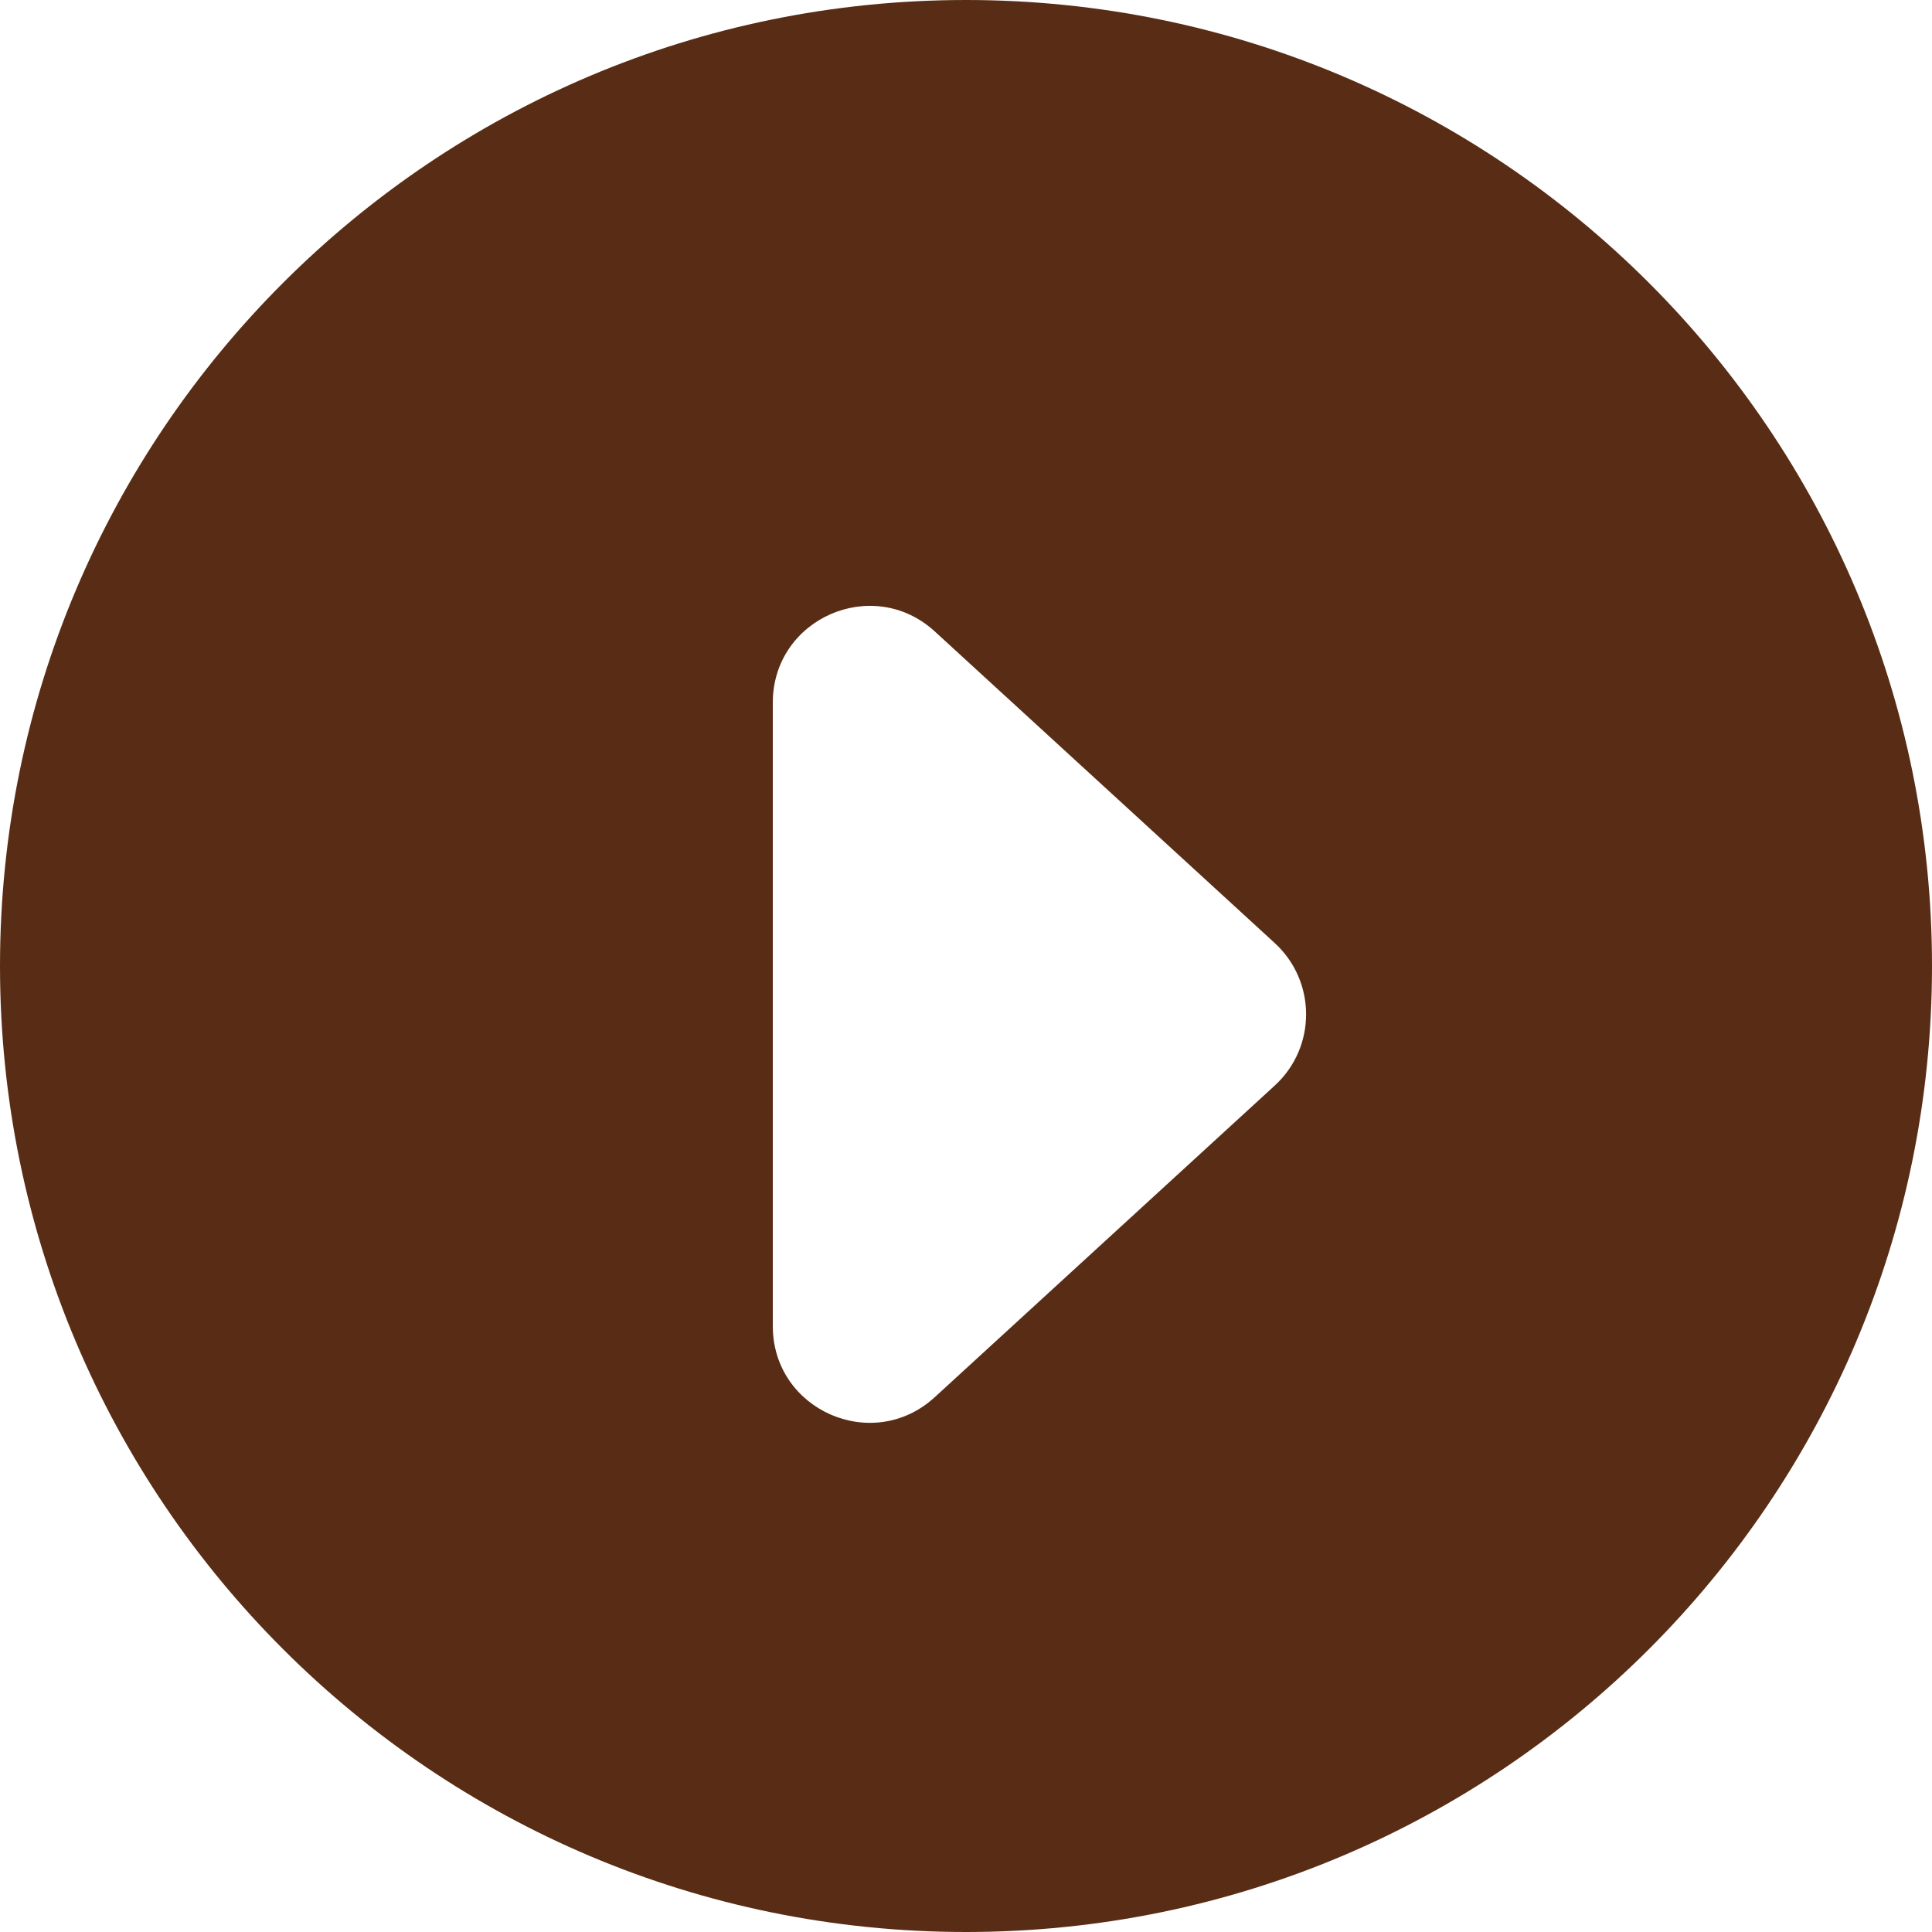 <svg xmlns="http://www.w3.org/2000/svg" width="16" height="16" viewBox="0 0 16 16" fill="none">
  <path fill-rule="evenodd" clip-rule="evenodd" d="M8 16C12.418 16 16 12.418 16 8C16 3.582 12.418 0 8 0C3.582 0 0 3.582 0 8C0 12.418 3.582 16 8 16ZM7.741 11.571L10.557 8.99C10.903 8.673 10.903 8.128 10.557 7.81L7.741 5.229C7.227 4.759 6.4 5.123 6.4 5.819V10.982C6.4 11.678 7.227 12.042 7.741 11.571Z" fill="#592D15"/>
</svg>
